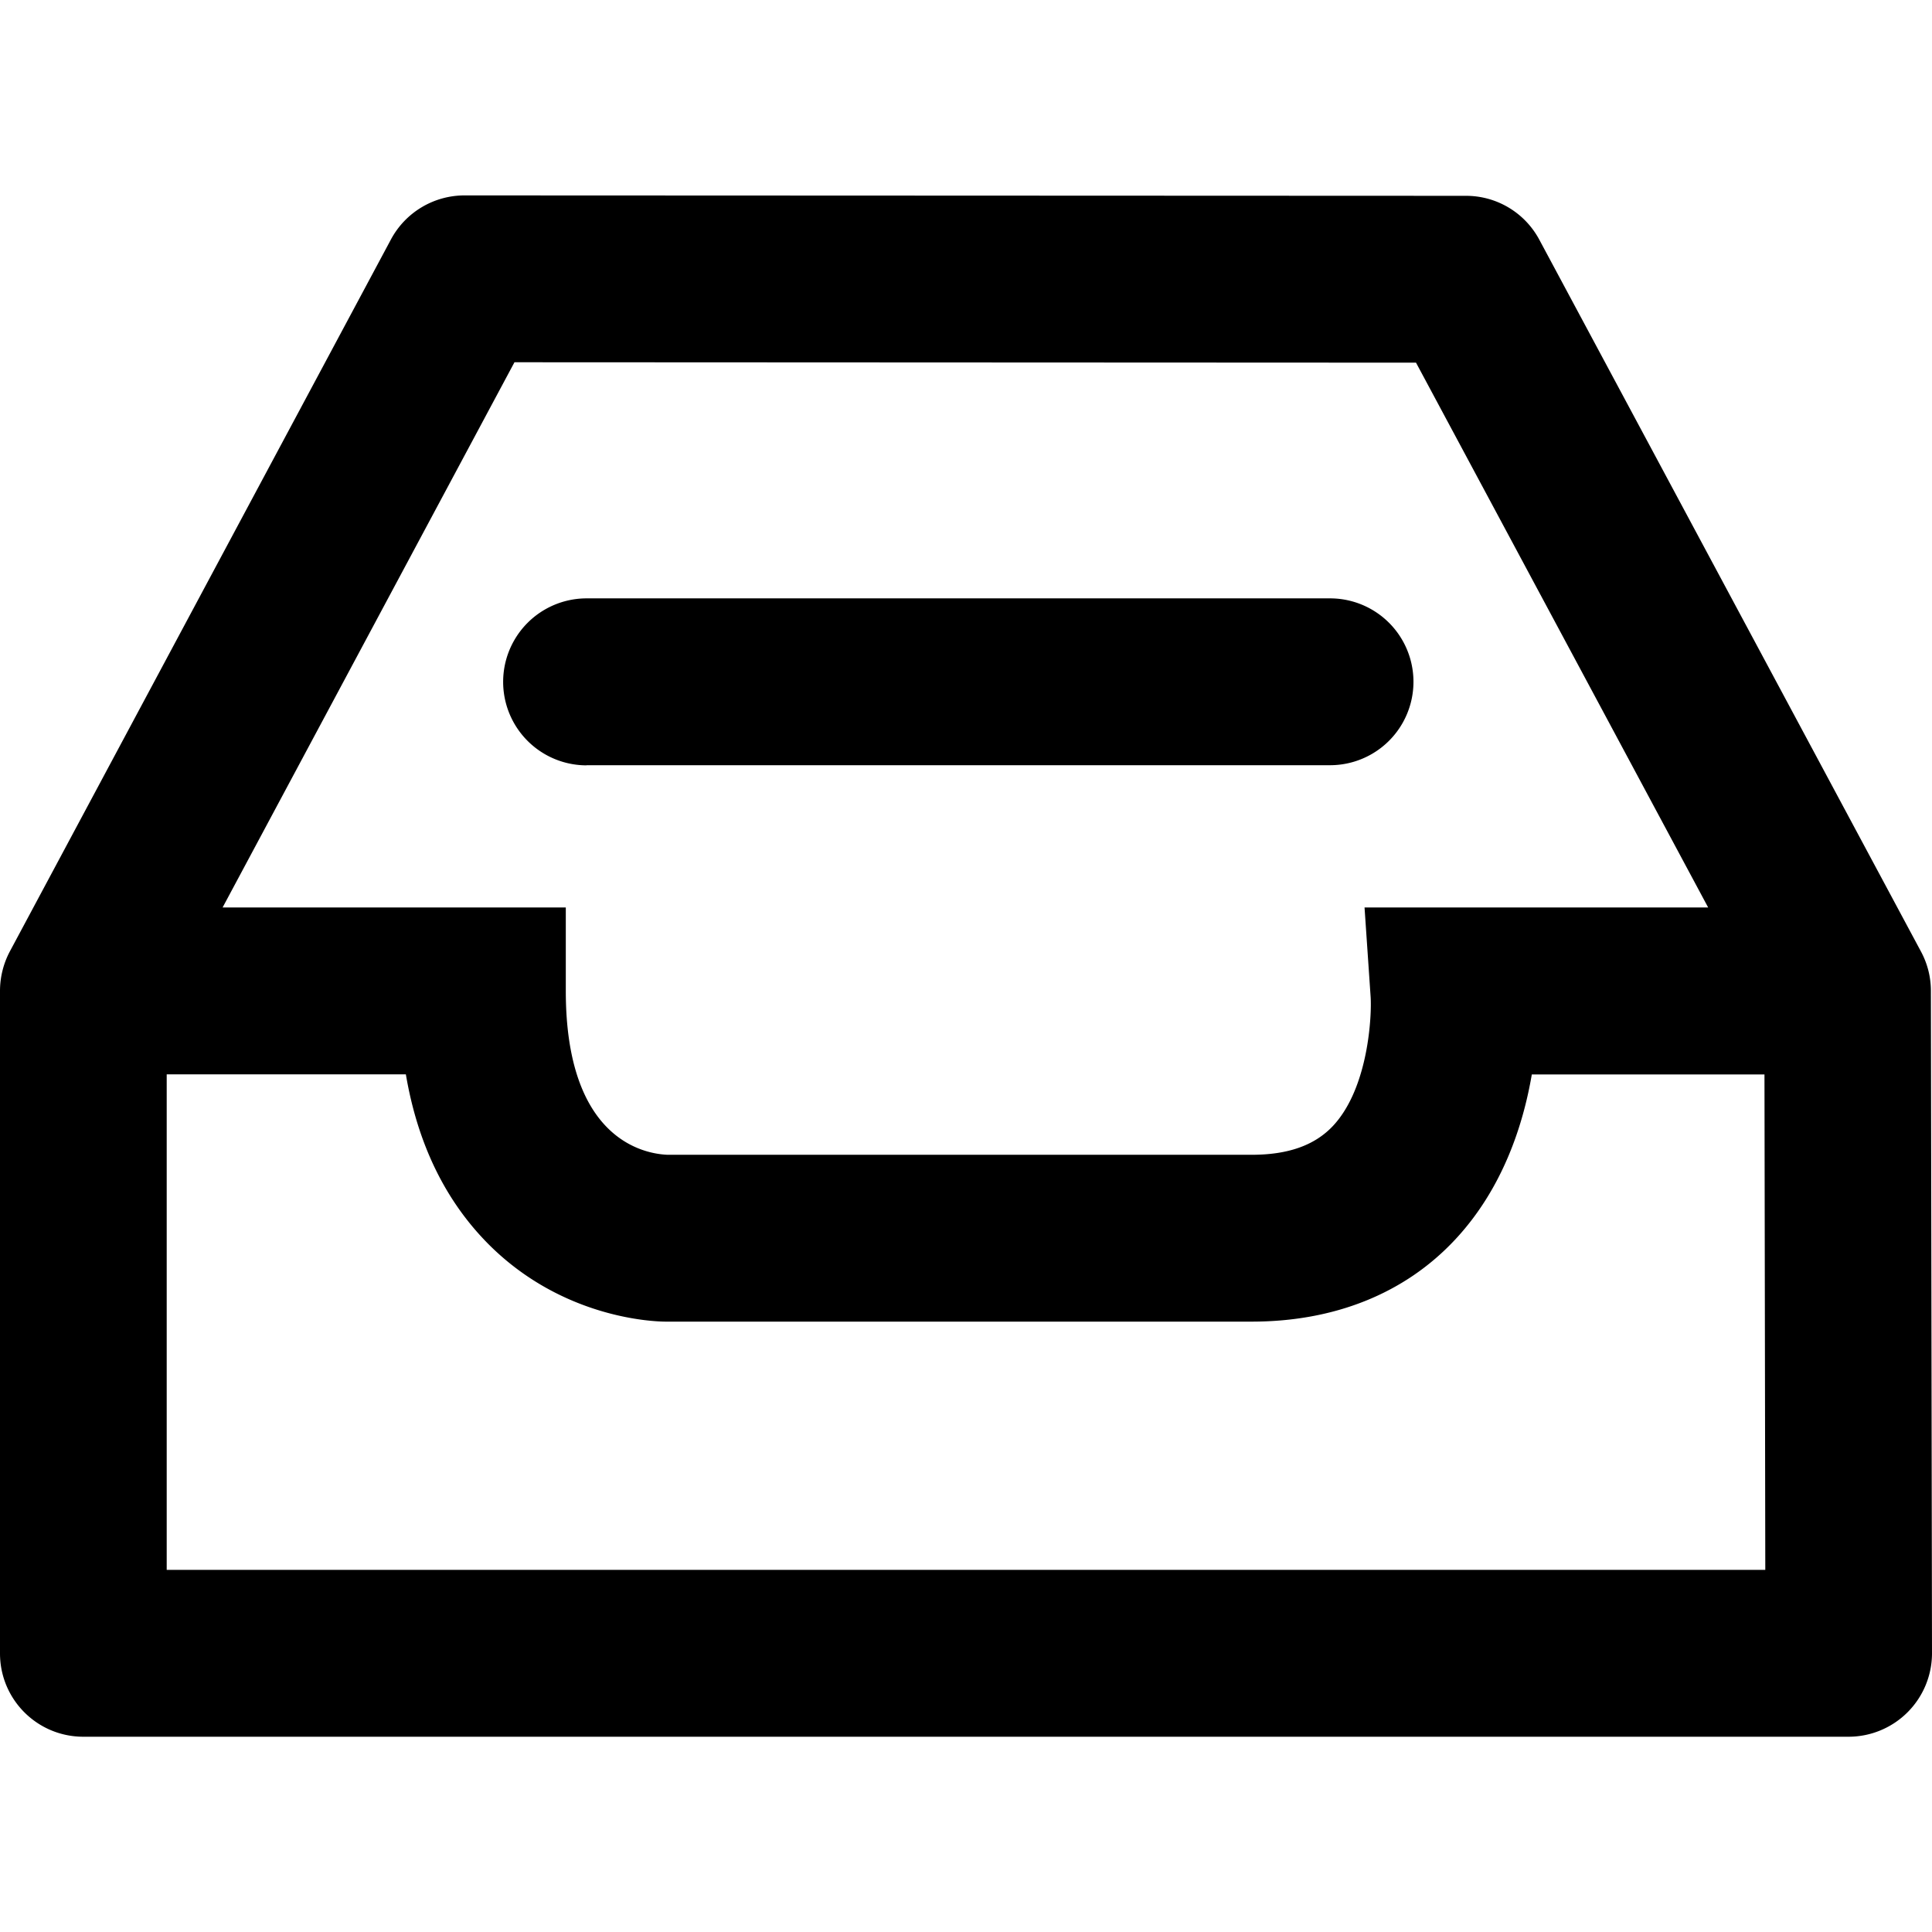 <svg xmlns="http://www.w3.org/2000/svg" viewBox="0 0 14 14"><path d="M4.25 5.545h5.388a.604.604 0 0 0 0-1.209H4.251a.604.604 0 0 0 0 1.21z"/><path d="M13.992 7.18a.6.6 0 0 0-.072-.285l-2.765-5.157a.602.602 0 0 0-.532-.319l-7.257-.003a.605.605 0 0 0-.533.319L.071 6.895A.613.613 0 0 0 0 7.182v4.799c0 .334.27.604.604.604h12.792A.605.605 0 0 0 14 11.98l-.008-4.799zM3.728 2.625l6.533.003 2.117 3.948h-2.49l.044.646c.009.127-.012.657-.272.936-.133.142-.326.21-.59.21H4.837c-.173-.007-.737-.114-.737-1.187v-.605H1.613l2.115-3.951zm-2.52 8.75v-3.59h1.733c.086.507.288.92.603 1.235.542.54 1.205.557 1.281.557H9.07c.601 0 1.111-.205 1.474-.594.344-.368.493-.828.556-1.197h1.686l.006 3.59H1.208z"/></svg>
